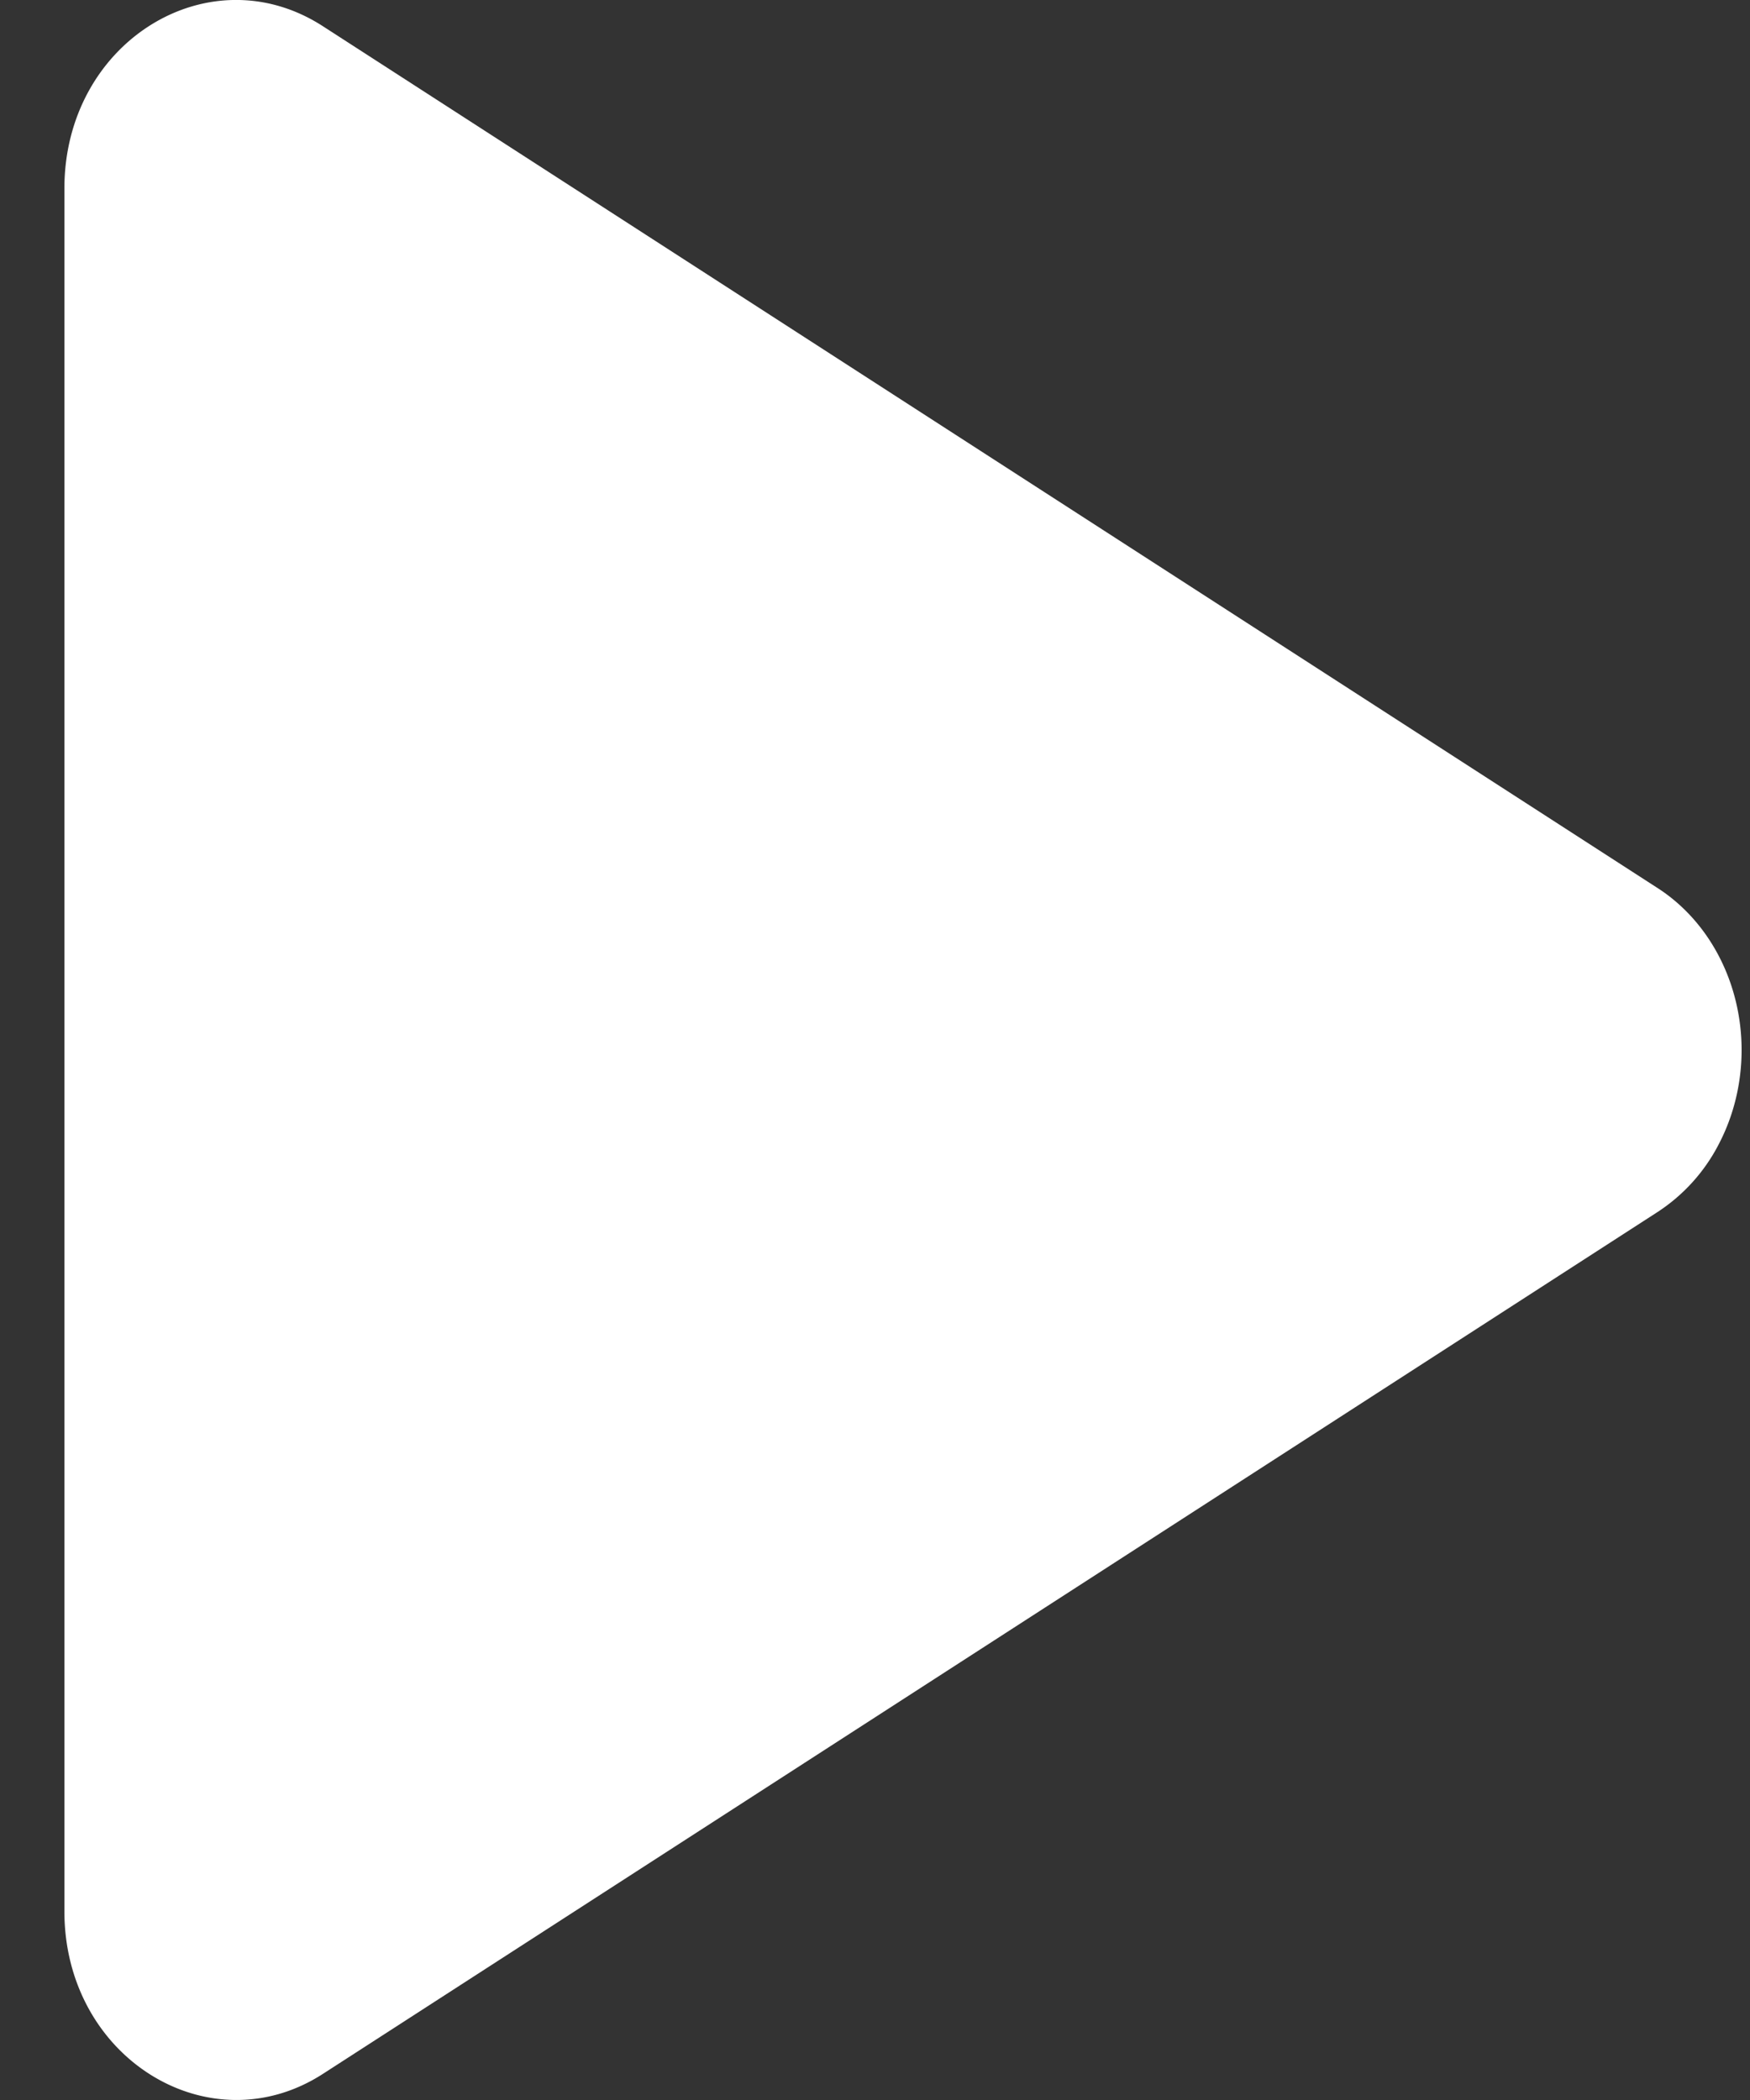 <svg width="15" height="18" fill="none" xmlns="http://www.w3.org/2000/svg"><rect width="100%" height="100%" fill="#333333" stroke="none"/><path d="M14.201 10.393L2.768 17.776c-.97.626-2.216-.132-2.216-1.394V1.616c0-1.26 1.243-2.02 2.216-1.391l11.434 7.383c.22.14.404.343.531.587.128.245.195.523.195.805 0 .283-.067.561-.195.806a1.53 1.53 0 01-.532.587z" fill="#fff"/></svg>